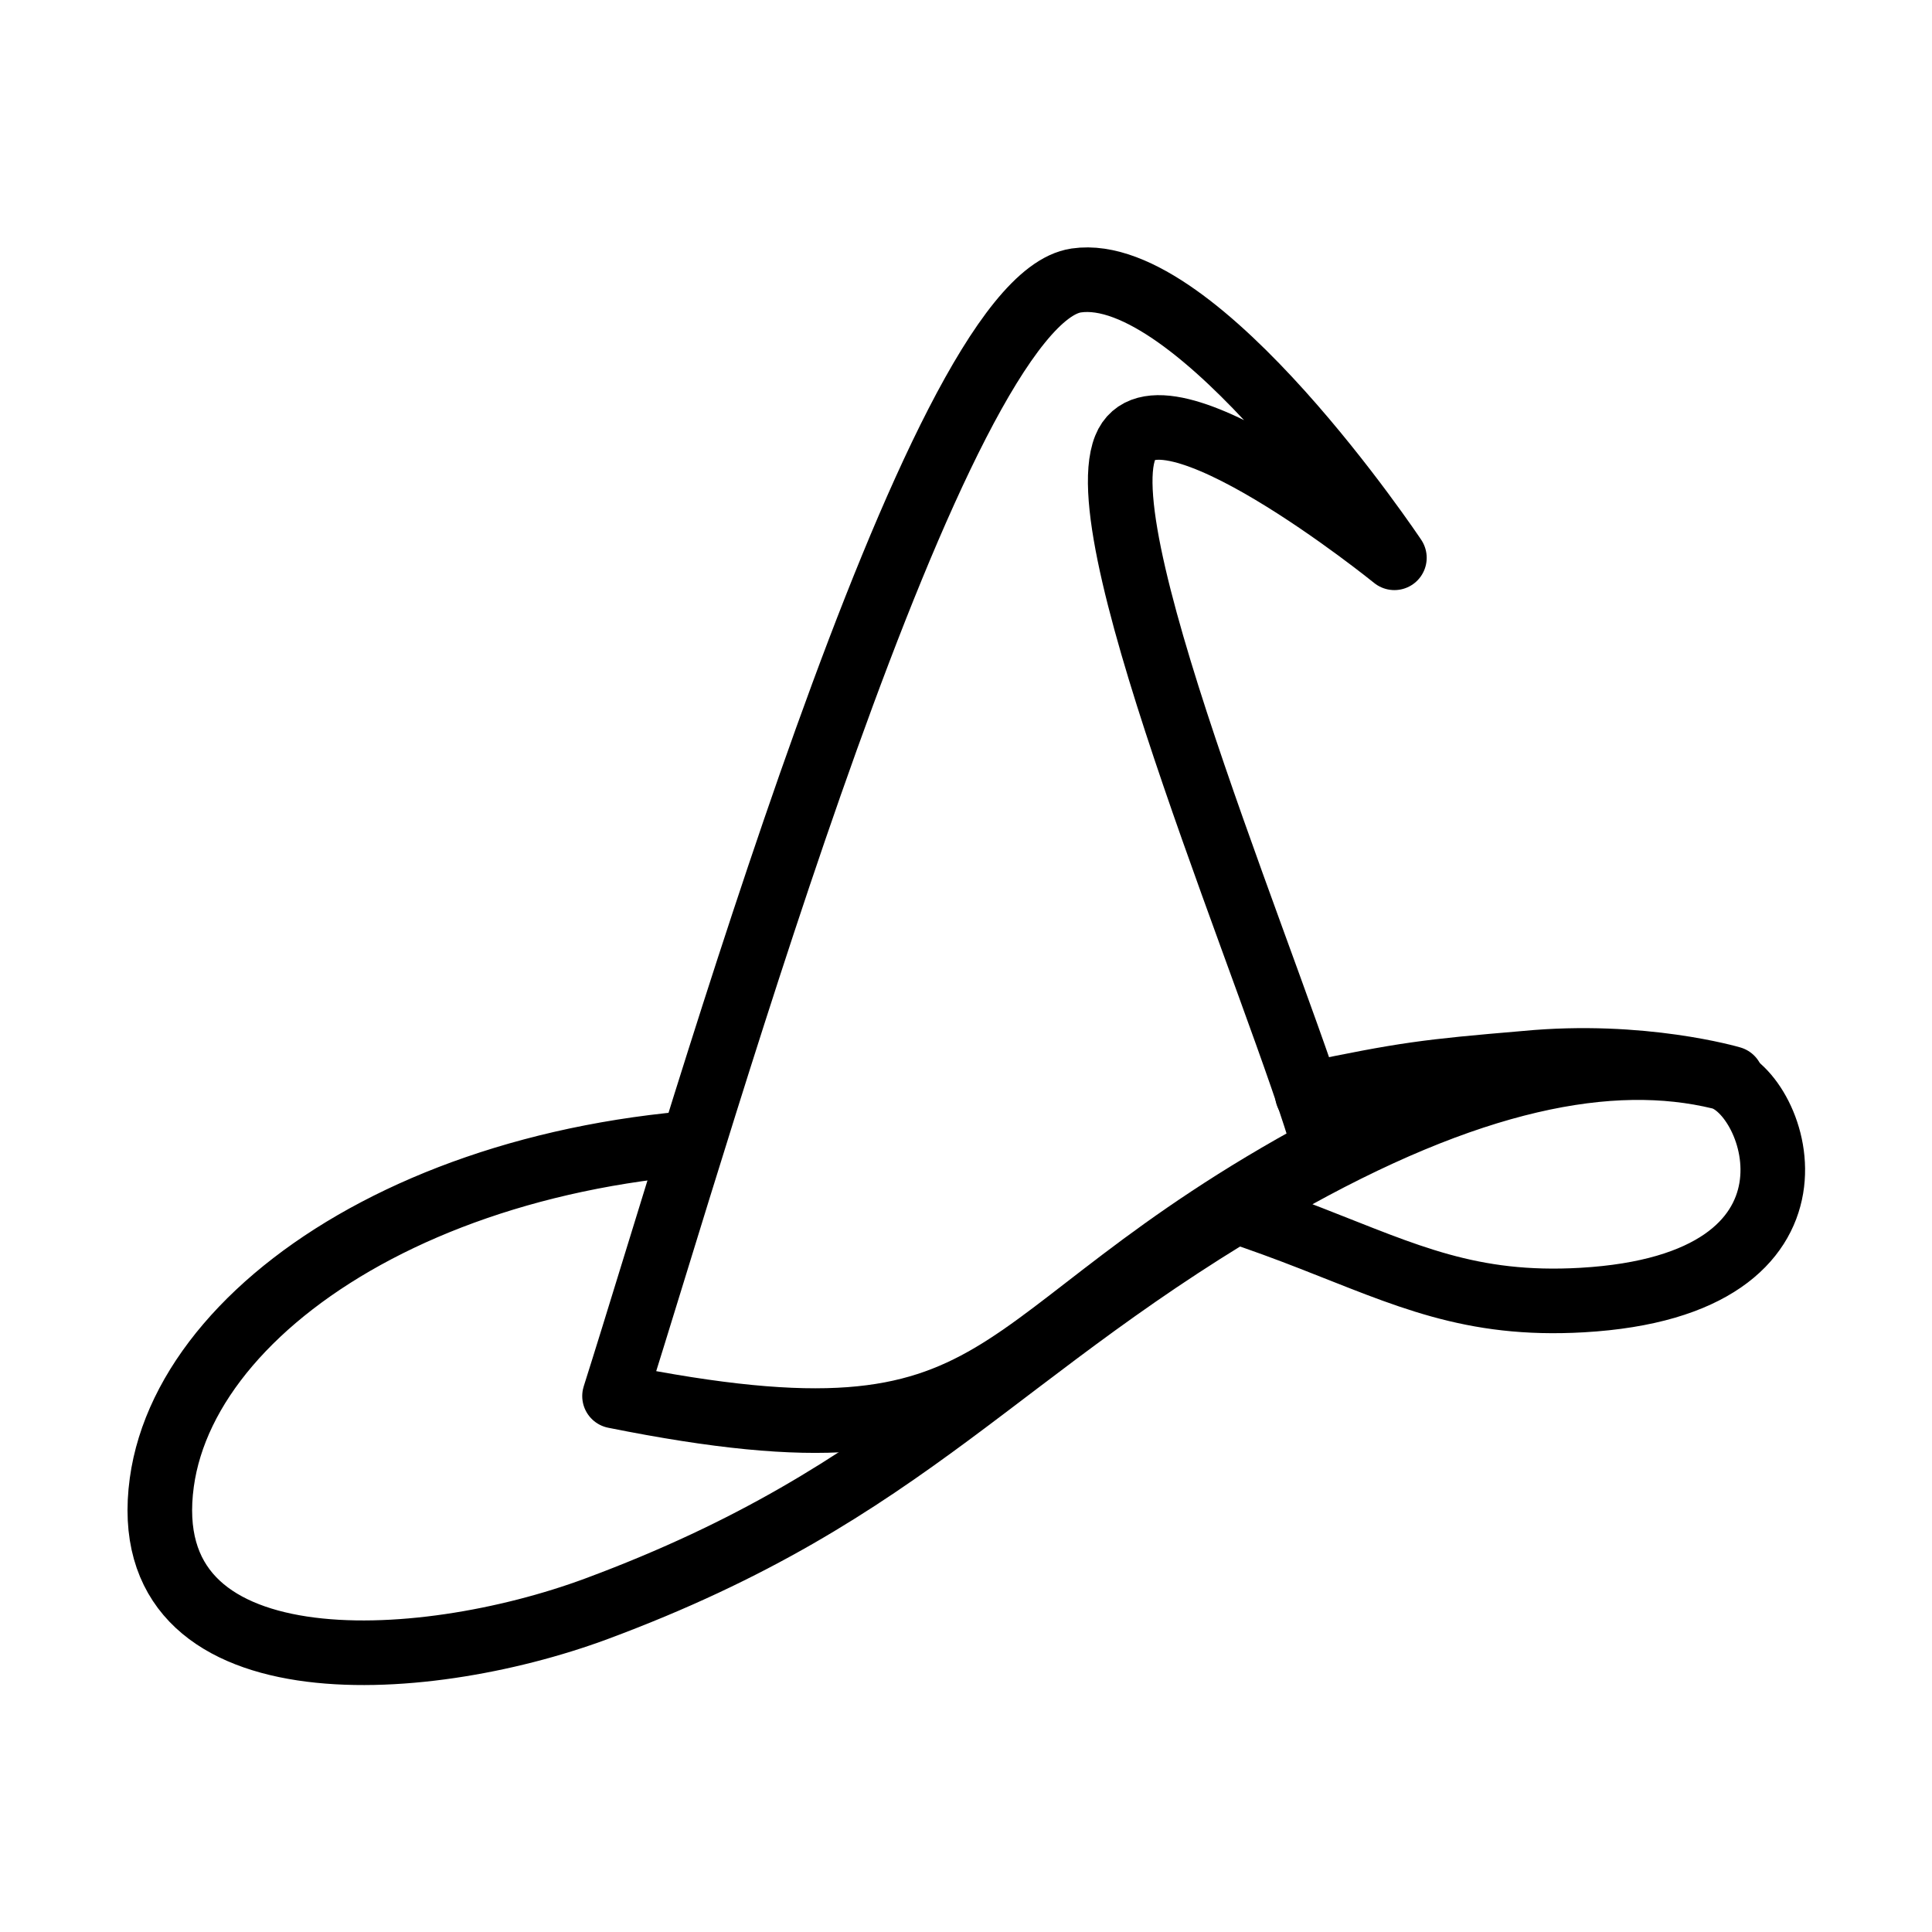 <?xml version="1.0" encoding="UTF-8" standalone="no"?>
<!-- Created with Inkscape (http://www.inkscape.org/) -->

<svg
   xmlns:dc="http://purl.org/dc/elements/1.1/"
   xmlns:cc="http://creativecommons.org/ns#"
   xmlns:rdf="http://www.w3.org/1999/02/22-rdf-syntax-ns#"
   xmlns:svg="http://www.w3.org/2000/svg"
   xmlns="http://www.w3.org/2000/svg"
   xmlns:sodipodi="http://sodipodi.sourceforge.net/DTD/sodipodi-0.dtd"
   xmlns:inkscape="http://www.inkscape.org/namespaces/inkscape"
   width="32"
   height="32"
   id="svg2"
   version="1.1"
   inkscape:version="0.48.4 r9939"
   sodipodi:docname="logo.svg"
   inkscape:export-filename="/home/thewizardpp/projects/web/wizard-diary/images/logo.png"
   inkscape:export-xdpi="90"
   inkscape:export-ydpi="90">
  <defs
     id="defs4">
    <inkscape:perspective
       sodipodi:type="inkscape:persp3d"
       inkscape:vp_x="0 : 526.18109 : 1"
       inkscape:vp_y="0 : 1000 : 0"
       inkscape:vp_z="744.09448 : 526.18109 : 1"
       inkscape:persp3d-origin="372.04724 : 350.78739 : 1"
       id="perspective10" />
    <filter
       id="filter3668"
       inkscape:label="Drop shadow"
       width="1.5"
       height="1.5"
       x="-.25"
       y="-.25">
      <feGaussianBlur
         id="feGaussianBlur3670"
         in="SourceAlpha"
         stdDeviation="1,000000"
         result="blur" />
      <feColorMatrix
         id="feColorMatrix3672"
         result="bluralpha"
         type="matrix"
         values="1 0 0 0 0 0 1 0 0 0 0 0 1 0 0 0 0 0 0,500000 0 " />
      <feOffset
         id="feOffset3674"
         in="bluralpha"
         dx="1,000000"
         dy="1,000000"
         result="offsetBlur" />
      <feMerge
         id="feMerge3676">
        <feMergeNode
           id="feMergeNode3678"
           in="offsetBlur" />
        <feMergeNode
           id="feMergeNode3680"
           in="SourceGraphic" />
      </feMerge>
    </filter>
  </defs>
  <sodipodi:namedview
     id="base"
     pagecolor="#ffffff"
     bordercolor="#666666"
     borderopacity="1.0"
     inkscape:pageopacity="0.0"
     inkscape:pageshadow="2"
     inkscape:zoom="15.839192"
     inkscape:cx="16.469461"
     inkscape:cy="13.250614"
     inkscape:document-units="px"
     inkscape:current-layer="layer2"
     showgrid="false"
     inkscape:window-width="1152"
     inkscape:window-height="844"
     inkscape:window-x="-2"
     inkscape:window-y="-3"
     inkscape:window-maximized="1" />
  <g
     inkscape:groupmode="layer"
     id="layer2"
     inkscape:label="Layer"
     style="display:inline">
    <g
       id="g3613"
       transform="matrix(1.07,0,0,1.07,-1.967,1.277)"
       style="filter:url(#filter3668)">
      <path
         sodipodi:nodetypes="cssssss"
         d="m 28.467,15.48 c -1.69,-0.411 -3.88,0.002 -6.863,1.703 -4.344,2.477 -5.648,4.712 -10.531,6.526 -2.742,1.018 -7.173,1.273 -6.73,-1.956 0.406,-2.956 4.875,-5.684 10.747,-5.268 7.254,0.514 7.78,2.644 11.237,2.446 4.074,-0.233 3.026,-3.235 2.139,-3.451 z"
         style="fill:#ffffff;fill-opacity:1;stroke:#000000;stroke-width:1px;stroke-linecap:butt;stroke-linejoin:miter;stroke-opacity:1"
         id="path2822" />
      <path
         sodipodi:nodetypes="ccscsc"
         id="path2832"
         d="m 22.35,16.595 c -5.498,2.96 -4.604,5.106 -10.999,3.822 1.402,-4.418 4.962,-16.951 7.148,-17.269 1.878,-0.274 4.924,4.293 4.924,4.293 0,0 -3.662,-2.967 -4.167,-1.705 -0.593,1.483 2.395,8.415 3.094,10.859 z"
         style="fill:#ffffff;fill-opacity:1;stroke:#000000;stroke-width:1px;stroke-linecap:butt;stroke-linejoin:round;stroke-opacity:1;display:inline" />
      <path
         sodipodi:nodetypes="ccc"
         id="path3611"
         d="m 22.075,15.75 c 1.515,-0.314 1.831,-0.355 3.377,-0.486 1.799,-0.173 3.188,0.237 3.188,0.237"
         style="fill:none;stroke:#000000;stroke-width:1px;stroke-linecap:round;stroke-linejoin:miter;stroke-opacity:1" />
    </g>
  </g>
</svg>
